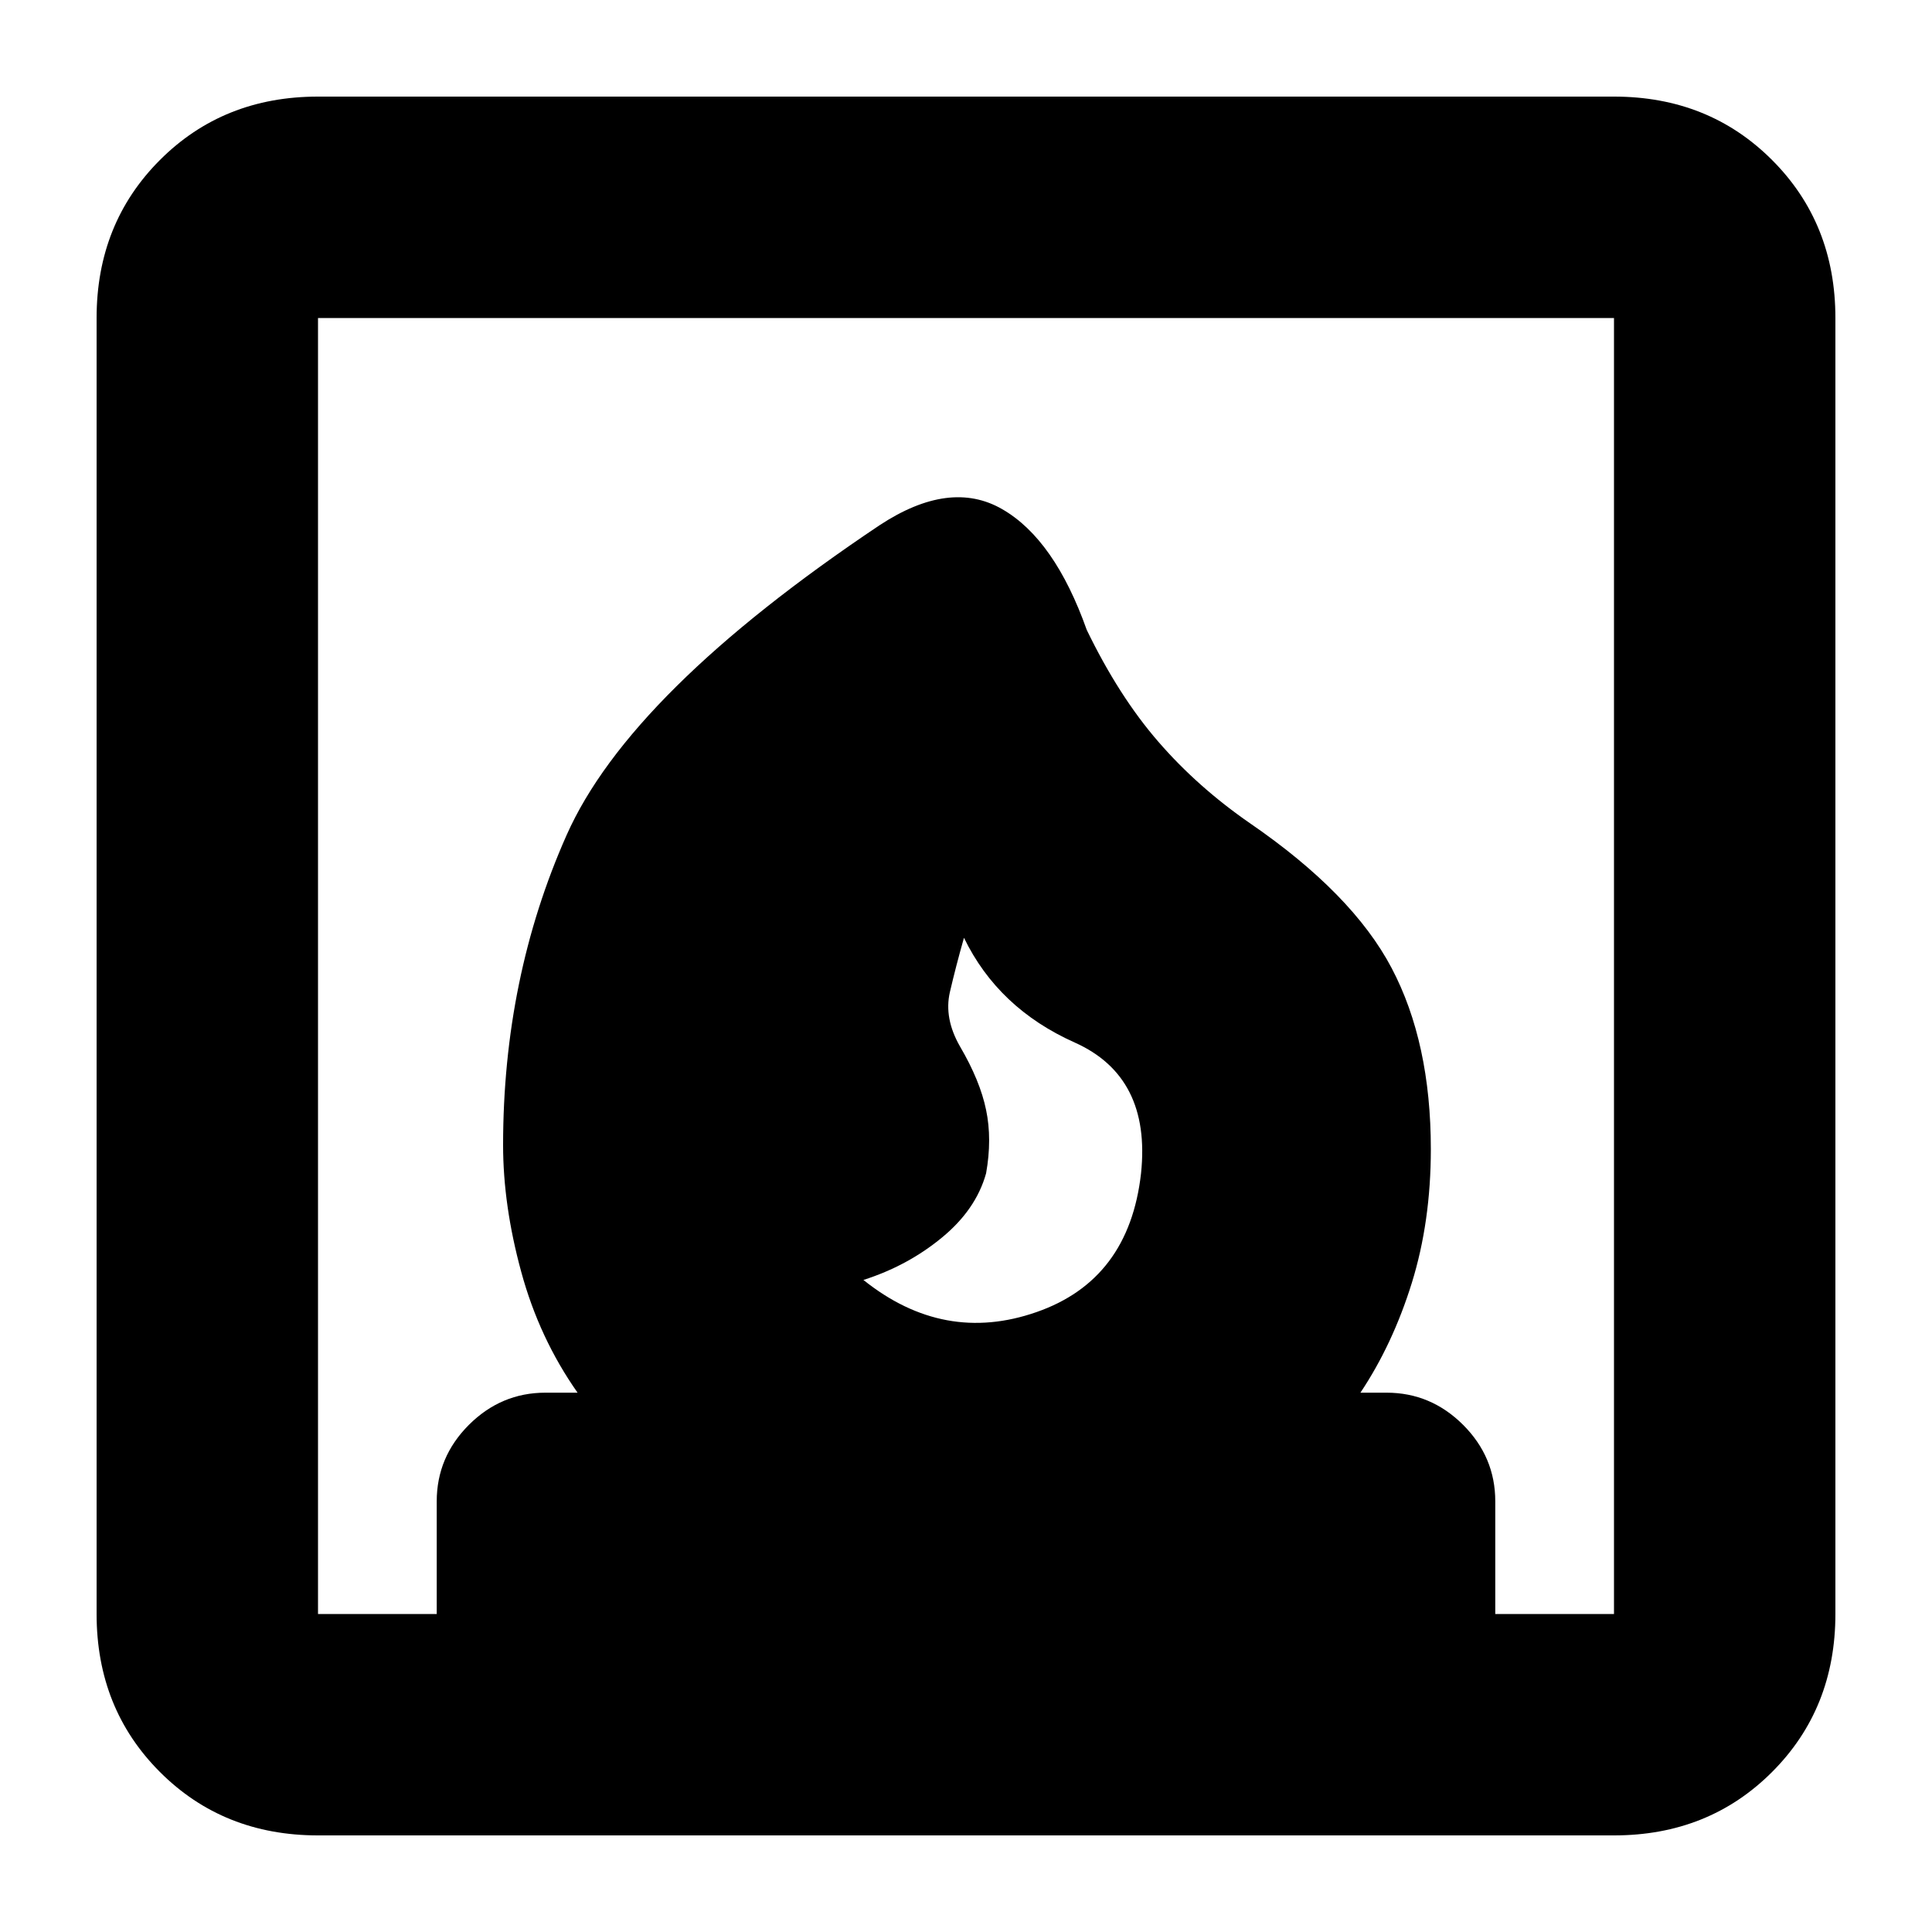 <svg xmlns="http://www.w3.org/2000/svg" height="20" width="20"><path d="M8.938 13.25Q9.771 13.917 10.729 13.583Q11.688 13.25 11.812 12.146Q11.917 11.146 11.125 10.792Q10.333 10.438 9.979 9.708Q9.896 10 9.833 10.271Q9.771 10.542 9.938 10.833Q10.146 11.188 10.208 11.49Q10.271 11.792 10.208 12.146Q10.104 12.521 9.75 12.812Q9.396 13.104 8.938 13.25ZM3.292 19Q2.312 19 1.656 18.344Q1 17.688 1 16.708V3.292Q1 2.312 1.656 1.656Q2.312 1 3.292 1H16.708Q17.688 1 18.344 1.656Q19 2.312 19 3.292V16.708Q19 17.688 18.344 18.344Q17.688 19 16.708 19ZM11.25 6.521Q11.583 7.208 11.99 7.677Q12.396 8.146 12.938 8.521Q14 9.25 14.406 10.021Q14.812 10.792 14.812 11.896Q14.812 12.646 14.615 13.281Q14.417 13.917 14.083 14.417H14.354Q14.812 14.417 15.146 14.75Q15.479 15.083 15.479 15.542V16.708H16.708V3.292H3.292V16.708H4.521V15.542Q4.521 15.083 4.854 14.75Q5.188 14.417 5.646 14.417H5.979Q5.583 13.854 5.396 13.167Q5.208 12.479 5.208 11.854Q5.208 10.125 5.865 8.646Q6.521 7.167 9.104 5.438Q9.833 4.958 10.375 5.271Q10.917 5.583 11.25 6.521Z"/></svg>